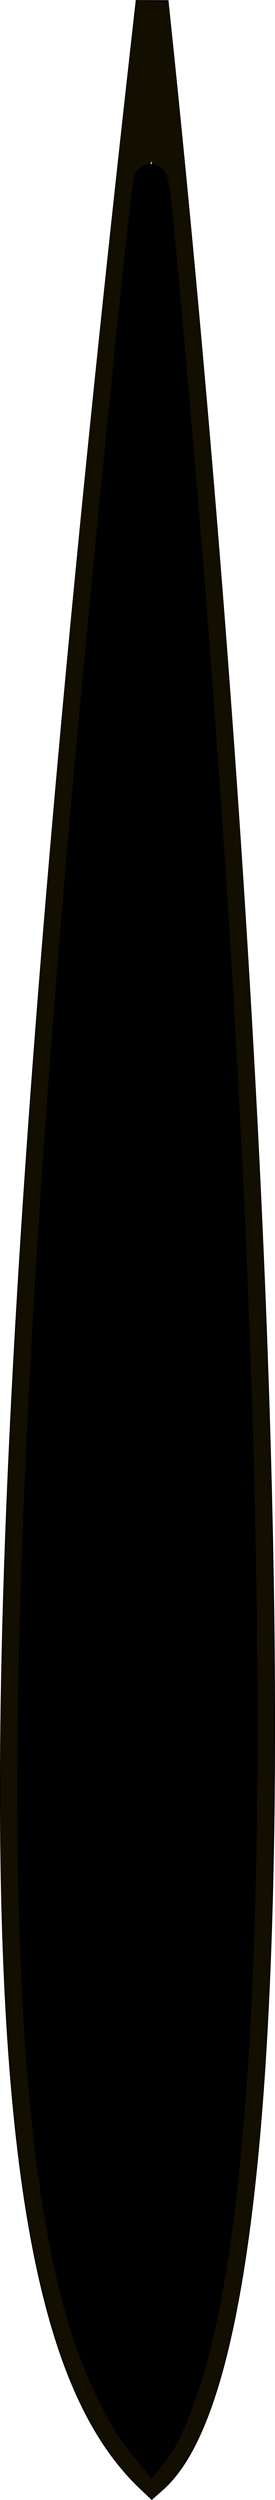 <?xml version="1.0" encoding="UTF-8" standalone="no"?>
<!-- Created with Inkscape (http://www.inkscape.org/) -->

<svg
   xmlns:dc="http://purl.org/dc/elements/1.1/"
   xmlns:cc="http://creativecommons.org/ns#"
   xmlns:rdf="http://www.w3.org/1999/02/22-rdf-syntax-ns#"
   xmlns:svg="http://www.w3.org/2000/svg"
   xmlns="http://www.w3.org/2000/svg"
   xmlns:sodipodi="http://sodipodi.sourceforge.net/DTD/sodipodi-0.dtd"
   xmlns:inkscape="http://www.inkscape.org/namespaces/inkscape"
   width="20mm"
   height="181.6mm"
   viewBox="0 0 20 181.6"
   version="1.1"
   id="svg8"
   inkscape:version="0.92.4 (5da689c313, 2019-01-14)"
   sodipodi:docname="minutovaRucicka.svg">
  <defs
     id="defs2">
    <inkscape:path-effect
       effect="bspline"
       id="path-effect819"
       is_visible="true"
       weight="33.333"
       steps="2"
       helper_size="0"
       apply_no_weight="true"
       apply_with_weight="true"
       only_selected="false" />
  </defs>
  <sodipodi:namedview
     id="base"
     pagecolor="#ffffff"
     bordercolor="#666666"
     borderopacity="1.0"
     inkscape:pageopacity="0.0"
     inkscape:pageshadow="2"
     inkscape:zoom="0.98994949"
     inkscape:cx="-282.57247"
     inkscape:cy="239.25413"
     inkscape:document-units="mm"
     inkscape:current-layer="layer1"
     showgrid="false"
     inkscape:window-width="1920"
     inkscape:window-height="1137"
     inkscape:window-x="-8"
     inkscape:window-y="-8"
     inkscape:window-maximized="1" />
  <g
     inkscape:label="Vrstva 1"
     inkscape:groupmode="layer"
     id="layer1"
     transform="translate(0,-115.4)">
    <path
       style="fill:none;stroke:#000000;stroke-width:2.386;stroke-linecap:butt;stroke-linejoin:miter;stroke-miterlimit:4;stroke-dasharray:none;stroke-opacity:1"
       d="m 11.062,295.383 c 13.385,-11.879 6.746,-116.065 0,-179.843 -15.775,139.505 -10.255,170.169 0,179.843 z"
       id="path823"
       inkscape:connector-curvature="0"
       sodipodi:nodetypes="ccc" />
    <path
       style="opacity:1;fill:#120e00;fill-opacity:1;fill-rule:nonzero;stroke:none;stroke-width:2.41;stroke-linecap:round;stroke-linejoin:miter;stroke-miterlimit:4;stroke-dasharray:none;stroke-opacity:1"
       d="M 9.739,295.666 C 4.298,289.939 1.49,279.497 0.433,261.069 -1.012,235.874 1.649,191.286 8.193,131.076 c 1.421,-13.079 1.701,-15.498 1.805,-15.596 0.052,-0.049 0.577,-0.041 1.167,0.018 l 1.073,0.106 0.477,4.707 c 6.92,68.283 9.052,128.232 5.547,155.958 -1.059,8.376 -2.586,14.242 -4.568,17.549 -0.703,1.173 -2.345,3.071 -2.657,3.071 -0.075,0 -0.658,-0.55 -1.297,-1.222 z m 2.403,-3.85 c 6.321,-12.535 7.228,-56.751 2.511,-122.476 -1.031,-14.37 -3.419,-41.975 -3.651,-42.207 -0.047,-0.047 -0.246,1.467 -0.443,3.364 -0.197,1.897 -0.743,7.132 -1.215,11.633 -6.681,63.829 -8.557,107.298 -5.618,130.158 1.015,7.896 2.747,14.183 4.983,18.092 1.09,1.906 2.08,3.156 2.415,3.05 0.133,-0.042 0.591,-0.768 1.017,-1.614 z"
       id="path825"
       inkscape:connector-curvature="0" />
    <path
       style="opacity:1;fill:#000000;fill-opacity:1;fill-rule:nonzero;stroke:#000000;stroke-width:2.41;stroke-linecap:round;stroke-linejoin:miter;stroke-miterlimit:4;stroke-dasharray:none;stroke-opacity:1"
       d="M 10.116,292.389 C 8.945,290.908 7.321,287.544 6.403,284.699 1.226,268.658 1.157,234.273 6.184,176.009 c 1.254,-14.53 4.408,-46.17 4.727,-47.405 0.167,-0.648 0.447,2.014 1.63,15.518 4.686,53.47 6.153,98.859 4.032,124.784 -0.622,7.606 -1.447,13.112 -2.647,17.657 -0.658,2.496 -1.875,5.603 -2.525,6.448 l -0.391,0.509 z"
       id="path829"
       inkscape:connector-curvature="0" />
  </g>
</svg>
